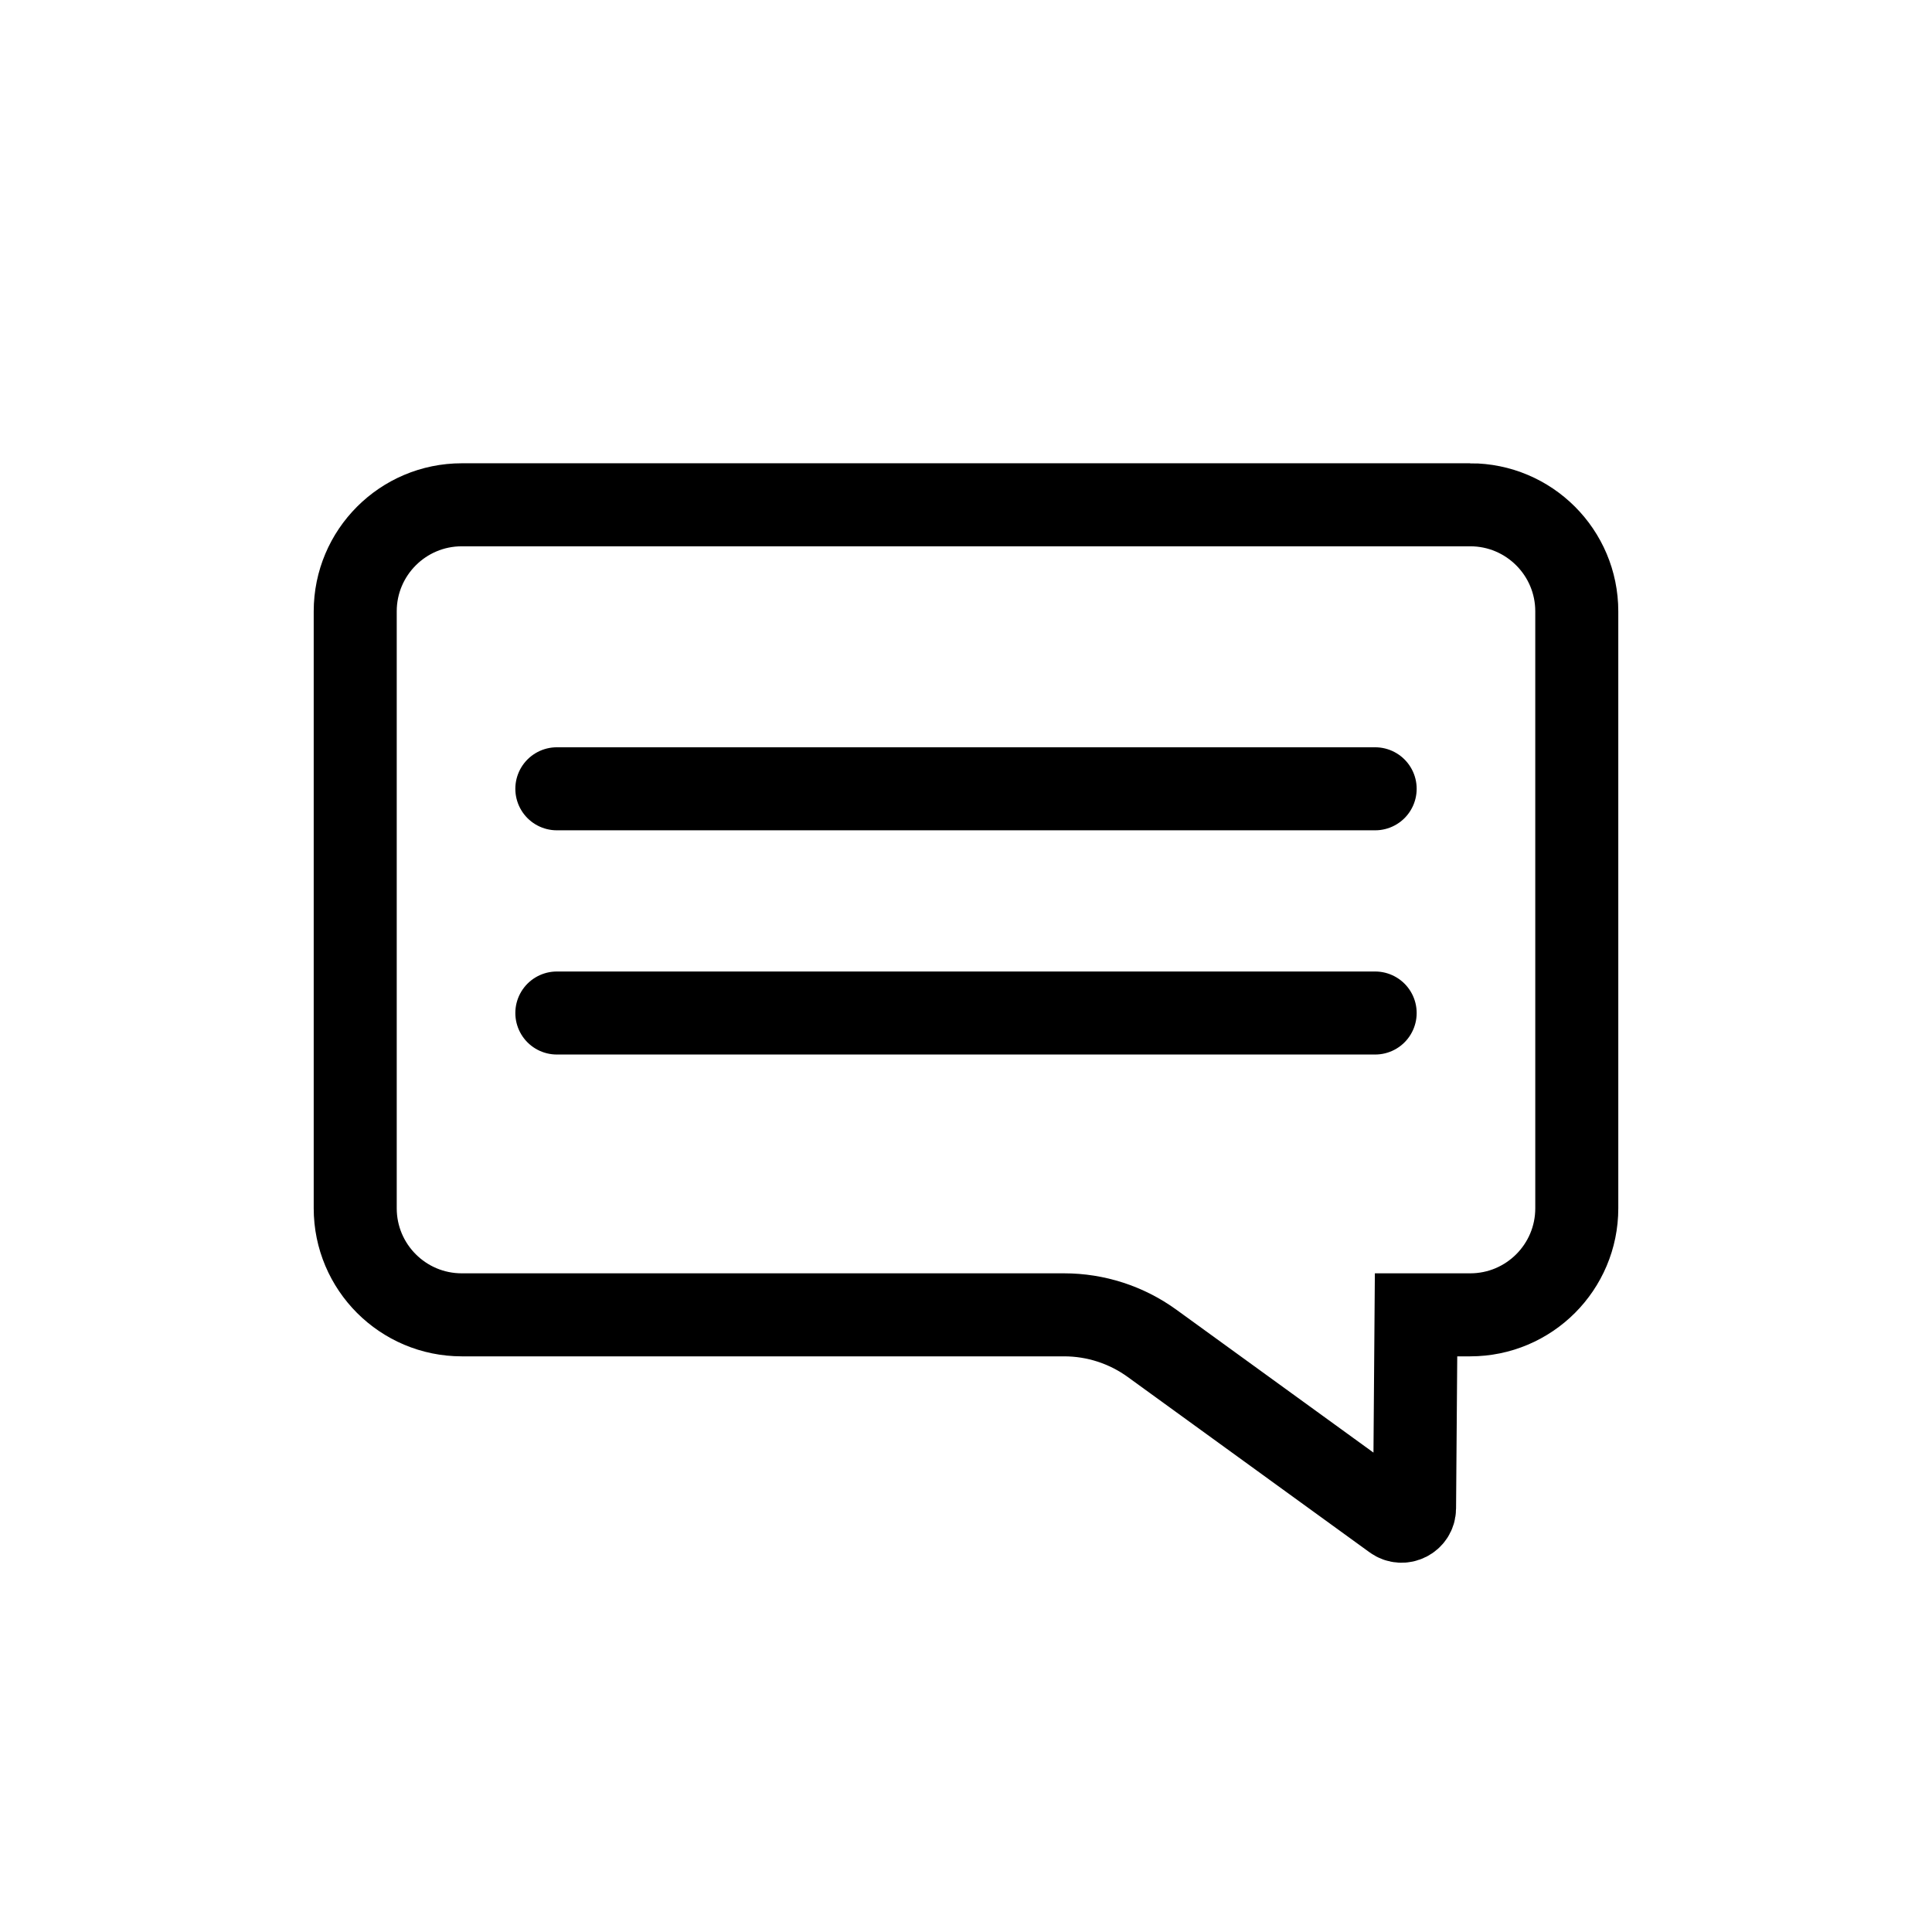 <?xml version="1.0" encoding="UTF-8"?>
<svg id="a" data-name="Layer 1" xmlns="http://www.w3.org/2000/svg" width="36" height="36" viewBox="0 0 36 36">
  <path d="M27.395,9.406H8.605c-1.097,0-1.986,.889-1.986,1.986v11.122c0,1.097,.889,1.986,1.986,1.986h11.223c.589,0,1.163,.186,1.64,.532l4.506,3.267c.159,.116,.383,.003,.384-.194l.028-3.605h1.009c1.097,0,1.986-.889,1.986-1.986V11.392c0-1.097-.889-1.986-1.986-1.986Z" fill="none" stroke="#000" stroke-miterlimit="10" stroke-width="1.547"/>
  <line x1="10.376" y1="14.698" x2="25.624" y2="14.698" fill="none" stroke="#000" stroke-linecap="round" stroke-miterlimit="10" stroke-width="1.547"/>
  <line x1="10.376" y1="18.876" x2="25.624" y2="18.876" fill="none" stroke="#000" stroke-linecap="round" stroke-miterlimit="10" stroke-width="1.547"/>
</svg>